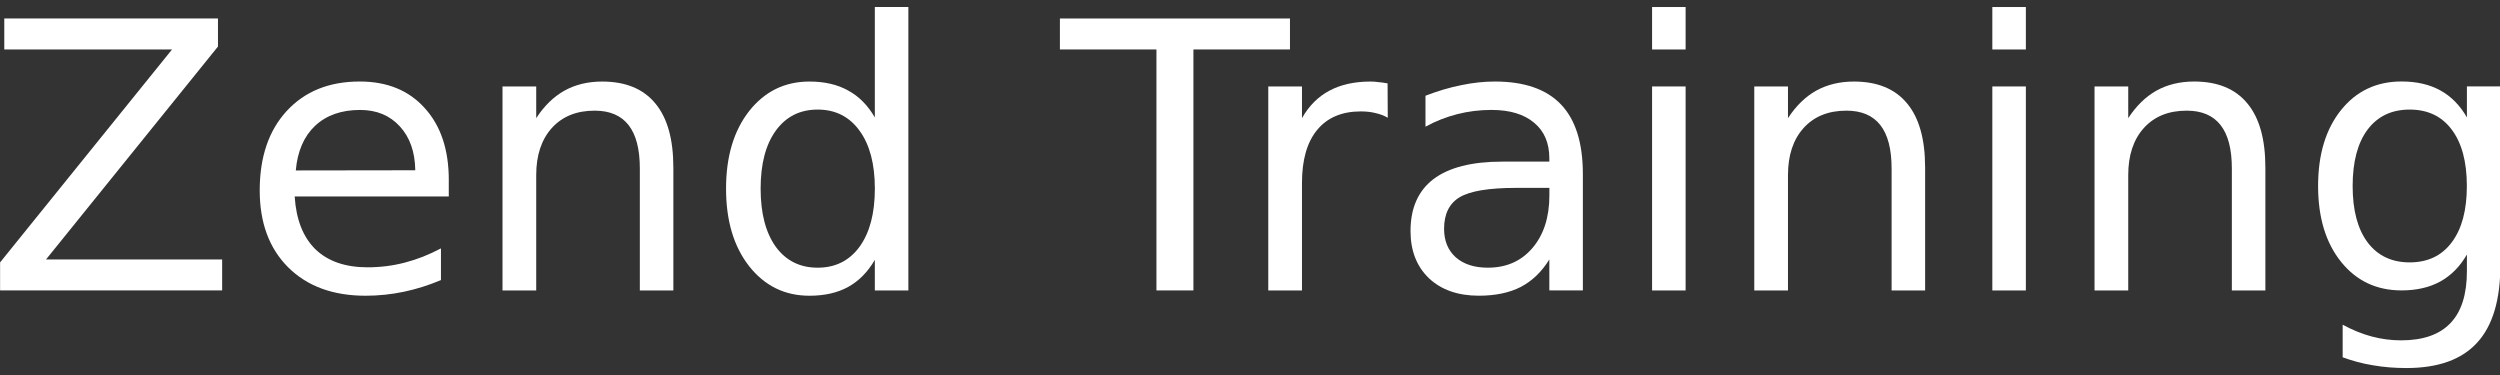<?xml version="1.0" encoding="UTF-8" standalone="no"?>
<svg
   xmlns:dc="http://purl.org/dc/elements/1.1/"
   xmlns:cc="http://creativecommons.org/ns#"
   xmlns:rdf="http://www.w3.org/1999/02/22-rdf-syntax-ns#"
   xmlns:svg="http://www.w3.org/2000/svg"
   xmlns="http://www.w3.org/2000/svg"
   height="22.5"
   width="150"
   version="1.1"
   id="svg2">
  <rect width="100%" height="100%" fill="#333333" stroke="none"/>
  <defs
     id="defs9" />
  <g
     transform="matrix(1.508,0,0,1.508,-0.385,-0.058)"
     id="text3370"
     style="font-style:normal;font-weight:normal;font-size:14.843px;line-height:125%;font-family:sans-serif;letter-spacing:0px;word-spacing:0px;fill:#ffffff;fill-opacity:1;stroke:none;stroke-width:1px;stroke-linecap:butt;stroke-linejoin:miter;stroke-opacity:1">
    <path
       style="fill:#ffffff;fill-opacity:1"
       id="path3473"
       d="m 0.427,0.774 8.501,0 0,1.116 -6.842,8.472 7.008,0 0,1.232 -8.835,0 0,-1.116 6.842,-8.472 -6.675,0 0,-1.232 z" />
    <path
       style="fill:#ffffff;fill-opacity:1"
       id="path3475"
       d="m 18.111,7.203 0,0.652 -6.131,0 q 0.087,1.377 0.826,2.102 0.746,0.717 2.073,0.717 0.768,0 1.486,-0.188 0.725,-0.188 1.435,-0.565 l 0,1.261 q -0.717,0.304 -1.471,0.464 -0.754,0.159 -1.529,0.159 -1.942,0 -3.08,-1.131 -1.131,-1.131 -1.131,-3.058 0,-1.993 1.073,-3.16 1.08,-1.174 2.906,-1.174 1.638,0 2.587,1.058 0.957,1.051 0.957,2.863 z M 16.778,6.811 Q 16.763,5.717 16.162,5.065 15.567,4.413 14.582,4.413 q -1.116,0 -1.79,0.631 -0.667,0.631 -0.768,1.776 l 4.754,-0.007 z" />
    <path
       style="fill:#ffffff;fill-opacity:1"
       id="path3477"
       d="m 27.047,6.696 0,4.899 -1.334,0 0,-4.856 q 0,-1.152 -0.449,-1.725 -0.449,-0.573 -1.348,-0.573 -1.08,0 -1.703,0.689 -0.623,0.689 -0.623,1.877 l 0,4.588 -1.341,0 0,-8.117 1.341,0 0,1.261 q 0.478,-0.732 1.123,-1.094 0.652,-0.362 1.5,-0.362 1.399,0 2.116,0.87 0.717,0.862 0.717,2.544 z" />
    <path
       style="fill:#ffffff;fill-opacity:1"
       id="path3479"
       d="m 35.063,4.71 0,-4.392 1.334,0 0,11.277 -1.334,0 0,-1.218 q -0.42,0.725 -1.065,1.08 -0.638,0.348 -1.536,0.348 -1.471,0 -2.399,-1.174 -0.92,-1.174 -0.92,-3.087 0,-1.913 0.92,-3.087 0.928,-1.174 2.399,-1.174 0.899,0 1.536,0.355 0.645,0.348 1.065,1.073 z m -4.544,2.834 q 0,1.471 0.602,2.312 0.609,0.833 1.667,0.833 1.058,0 1.667,-0.833 0.609,-0.841 0.609,-2.312 0,-1.471 -0.609,-2.305 -0.609,-0.841 -1.667,-0.841 -1.058,0 -1.667,0.841 -0.602,0.833 -0.602,2.305 z" />
    <path
       style="fill:#ffffff;fill-opacity:1"
       id="path3481"
       d="m 42.426,0.774 9.154,0 0,1.232 -3.841,0 0,9.588 -1.471,0 0,-9.588 -3.841,0 0,-1.232 z" />
    <path
       style="fill:#ffffff;fill-opacity:1"
       id="path3483"
       d="M 55.472,4.724 Q 55.247,4.594 54.979,4.536 q -0.261,-0.065 -0.58,-0.065 -1.131,0 -1.739,0.739 -0.602,0.732 -0.602,2.109 l 0,4.276 -1.341,0 0,-8.117 1.341,0 0,1.261 q 0.42,-0.739 1.094,-1.094 0.674,-0.362 1.638,-0.362 0.138,0 0.304,0.022 0.167,0.014 0.37,0.051 l 0.007,1.37 z" />
    <path
       style="fill:#ffffff;fill-opacity:1"
       id="path3485"
       d="m 60.574,7.514 q -1.616,0 -2.239,0.37 -0.623,0.37 -0.623,1.261 0,0.71 0.464,1.131 0.471,0.413 1.276,0.413 1.109,0 1.776,-0.783 0.674,-0.79 0.674,-2.095 l 0,-0.297 -1.326,0 z m 2.66,-0.551 0,4.631 -1.334,0 0,-1.232 q -0.457,0.739 -1.138,1.094 -0.681,0.348 -1.667,0.348 -1.247,0 -1.986,-0.696 -0.732,-0.703 -0.732,-1.877 0,-1.37 0.913,-2.066 0.92,-0.696 2.74,-0.696 l 1.87,0 0,-0.13 q 0,-0.92 -0.609,-1.42 -0.602,-0.507 -1.696,-0.507 -0.696,0 -1.355,0.167 -0.66,0.167 -1.268,0.5 l 0,-1.232 q 0.732,-0.283 1.42,-0.42 0.689,-0.145 1.341,-0.145 1.761,0 2.631,0.913 0.87,0.913 0.87,2.769 z" />
    <path
       style="fill:#ffffff;fill-opacity:1"
       id="path3487"
       d="m 65.988,3.478 1.334,0 0,8.117 -1.334,0 0,-8.117 z m 0,-3.16 1.334,0 0,1.689 -1.334,0 0,-1.689 z" />
    <path
       style="fill:#ffffff;fill-opacity:1"
       id="path3489"
       d="m 76.852,6.696 0,4.899 -1.334,0 0,-4.856 q 0,-1.152 -0.449,-1.725 -0.449,-0.573 -1.348,-0.573 -1.08,0 -1.703,0.689 -0.623,0.689 -0.623,1.877 l 0,4.588 -1.341,0 0,-8.117 1.341,0 0,1.261 q 0.478,-0.732 1.123,-1.094 0.652,-0.362 1.5,-0.362 1.399,0 2.116,0.87 0.717,0.862 0.717,2.544 z" />
    <path
       style="fill:#ffffff;fill-opacity:1"
       id="path3491"
       d="m 79.526,3.478 1.334,0 0,8.117 -1.334,0 0,-8.117 z m 0,-3.16 1.334,0 0,1.689 -1.334,0 0,-1.689 z" />
    <path
       style="fill:#ffffff;fill-opacity:1"
       id="path3493"
       d="m 90.39,6.696 0,4.899 -1.334,0 0,-4.856 q 0,-1.152 -0.449,-1.725 -0.449,-0.573 -1.348,-0.573 -1.08,0 -1.703,0.689 -0.623,0.689 -0.623,1.877 l 0,4.588 -1.341,0 0,-8.117 1.341,0 0,1.261 Q 85.411,4.007 86.056,3.644 86.708,3.282 87.556,3.282 q 1.399,0 2.116,0.87 0.717,0.862 0.717,2.544 z" />
    <path
       style="fill:#ffffff;fill-opacity:1"
       id="path3495"
       d="m 98.406,7.442 q 0,-1.449 -0.602,-2.247 -0.594,-0.797 -1.674,-0.797 -1.073,0 -1.674,0.797 -0.594,0.797 -0.594,2.247 0,1.442 0.594,2.239 0.602,0.797 1.674,0.797 1.08,0 1.674,-0.797 0.602,-0.797 0.602,-2.239 z m 1.334,3.145 q 0,2.073 -0.92,3.08 -0.92,1.015 -2.819,1.015 -0.703,0 -1.326,-0.109 -0.623,-0.101 -1.21,-0.319 l 0,-1.297 q 0.587,0.319 1.16,0.471 0.573,0.152 1.167,0.152 1.312,0 1.964,-0.689 0.652,-0.681 0.652,-2.066 l 0,-0.66 q -0.413,0.717 -1.058,1.073 -0.645,0.355 -1.544,0.355 -1.493,0 -2.406,-1.138 -0.913,-1.138 -0.913,-3.015 0,-1.884 0.913,-3.022 0.913,-1.138 2.406,-1.138 0.899,0 1.544,0.355 0.645,0.355 1.058,1.073 l 0,-1.232 1.334,0 0,7.11 z" />
  </g>
</svg>
